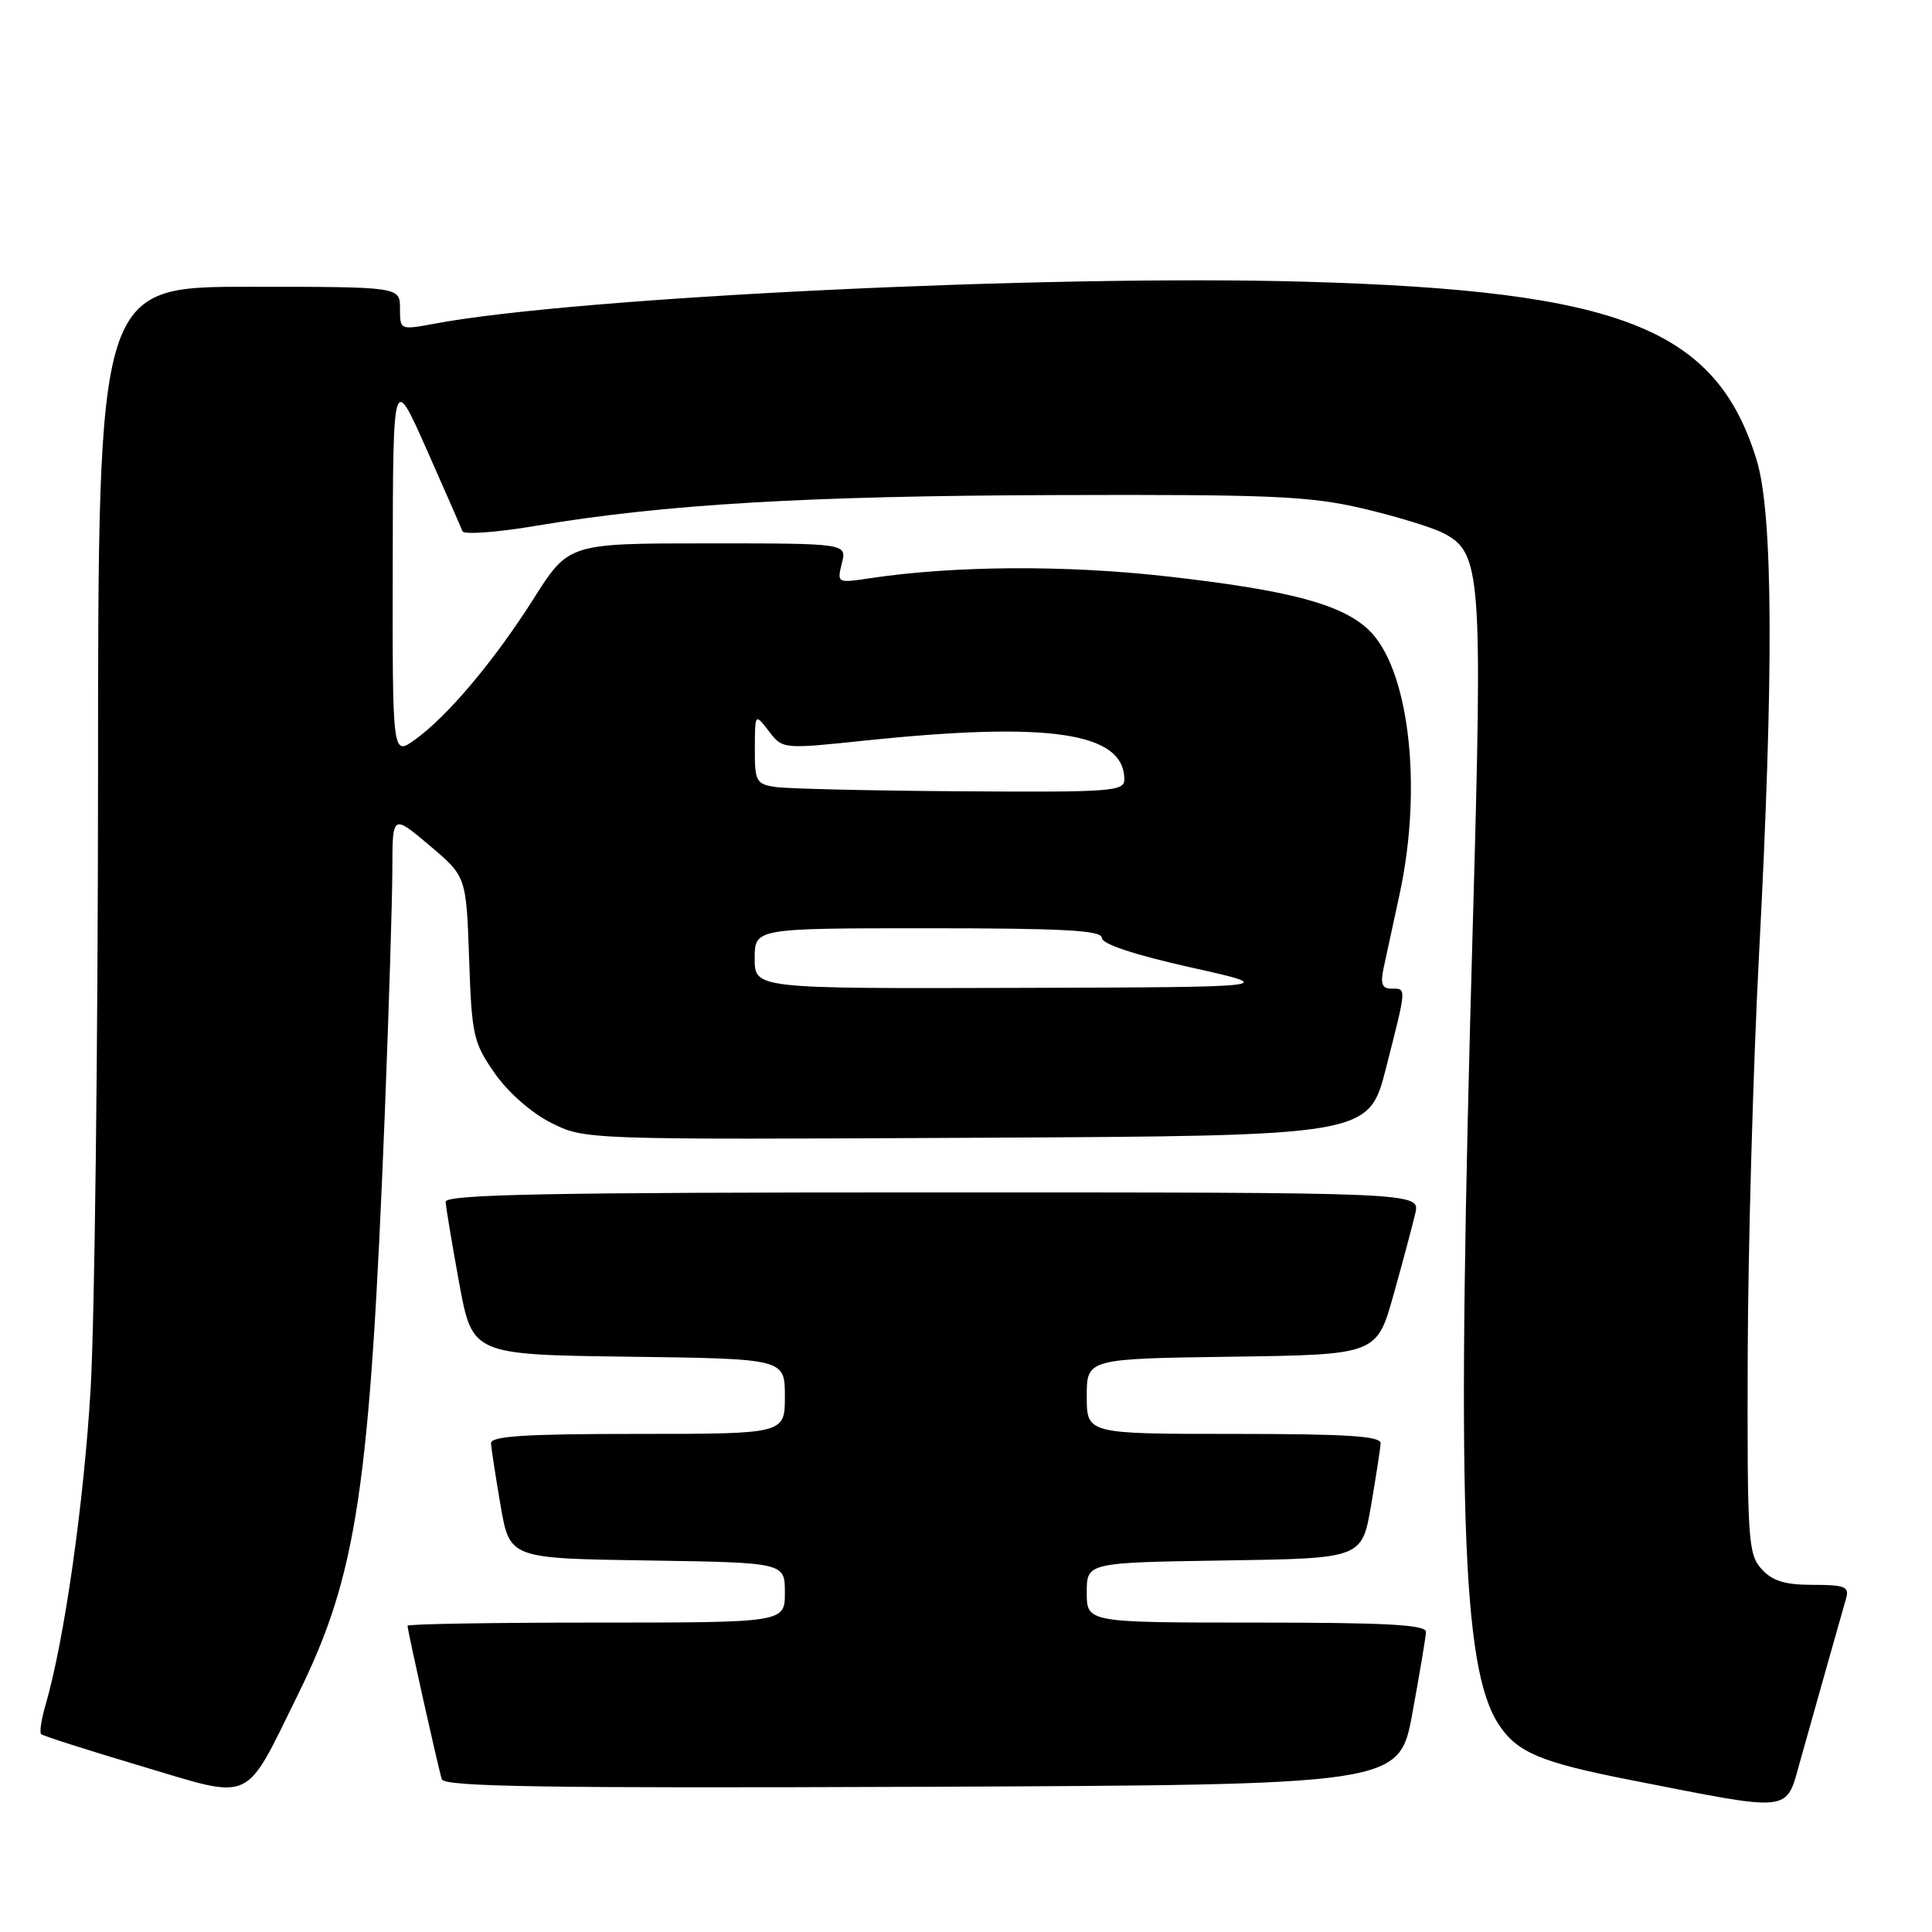 <?xml version="1.0" encoding="UTF-8" standalone="no"?>
<!DOCTYPE svg PUBLIC "-//W3C//DTD SVG 1.1//EN" "http://www.w3.org/Graphics/SVG/1.1/DTD/svg11.dtd" >
<svg xmlns="http://www.w3.org/2000/svg" xmlns:xlink="http://www.w3.org/1999/xlink" version="1.1" viewBox="0 0 256 256">
 <g >
 <path fill="currentColor"
d=" M 238.56 233.25 C 240.70 225.63 244.00 213.94 244.63 211.75 C 245.06 210.25 244.43 210.00 240.22 210.00 C 236.49 210.00 234.85 209.49 233.40 207.89 C 231.63 205.92 231.51 204.00 231.58 179.64 C 231.63 165.26 232.30 141.35 233.08 126.50 C 235.05 89.07 234.95 68.06 232.76 60.94 C 227.41 43.51 214.80 38.53 173.00 37.33 C 138.92 36.36 76.47 39.36 57.63 42.88 C 53.00 43.74 53.00 43.74 53.00 40.87 C 53.00 38.00 53.00 38.00 33.00 38.00 C 13.00 38.00 13.00 38.00 12.99 102.75 C 12.98 138.36 12.54 174.93 12.01 184.00 C 11.12 199.13 8.52 217.41 6.03 225.93 C 5.48 227.82 5.22 229.55 5.45 229.78 C 5.68 230.01 11.63 231.91 18.68 234.01 C 33.75 238.50 32.26 239.18 39.50 224.50 C 47.33 208.60 49.01 197.33 50.99 147.50 C 51.53 133.75 51.98 119.21 51.99 115.19 C 52.00 107.88 52.00 107.88 56.89 112.01 C 61.78 116.13 61.78 116.13 62.16 127.00 C 62.50 137.15 62.72 138.15 65.53 142.18 C 67.28 144.71 70.38 147.44 72.99 148.76 C 77.46 151.02 77.46 151.02 129.42 150.76 C 181.37 150.50 181.37 150.50 183.66 141.50 C 186.42 130.66 186.39 131.00 184.38 131.00 C 183.13 131.00 182.89 130.36 183.34 128.25 C 183.66 126.74 184.61 122.35 185.45 118.50 C 188.56 104.15 186.69 88.40 181.27 83.38 C 177.64 80.01 170.66 78.18 154.50 76.36 C 141.08 74.85 126.33 74.95 115.20 76.63 C 110.94 77.27 110.90 77.25 111.55 74.64 C 112.22 72.00 112.22 72.00 93.78 72.00 C 75.35 72.00 75.35 72.00 70.72 79.31 C 65.47 87.59 59.26 94.97 54.93 98.05 C 52.00 100.14 52.00 100.14 52.04 74.82 C 52.07 49.50 52.07 49.50 56.51 59.50 C 58.95 65.00 61.09 69.90 61.27 70.38 C 61.44 70.87 65.84 70.55 71.04 69.67 C 87.96 66.82 106.90 65.70 140.00 65.60 C 168.42 65.51 173.51 65.73 180.50 67.36 C 184.90 68.39 189.72 69.86 191.21 70.62 C 196.27 73.22 196.47 75.85 195.16 122.31 C 192.97 199.49 193.66 220.97 198.58 228.49 C 201.02 232.21 204.09 233.51 216.00 235.85 C 237.84 240.14 236.58 240.28 238.56 233.25 Z  M 187.15 227.00 C 188.11 221.78 188.92 216.94 188.95 216.25 C 188.99 215.29 183.86 215.00 166.50 215.00 C 144.00 215.00 144.00 215.00 144.00 211.02 C 144.00 207.05 144.00 207.05 162.23 206.77 C 180.46 206.50 180.46 206.50 181.67 199.50 C 182.33 195.65 182.90 191.94 182.94 191.25 C 182.99 190.29 178.47 190.00 163.50 190.00 C 144.00 190.00 144.00 190.00 144.00 185.02 C 144.00 180.04 144.00 180.04 163.22 179.77 C 182.43 179.50 182.43 179.50 184.67 171.50 C 185.90 167.10 187.19 162.26 187.54 160.75 C 188.16 158.00 188.16 158.00 123.58 158.00 C 72.56 158.00 59.01 158.26 59.05 159.25 C 59.08 159.94 59.89 164.78 60.84 170.00 C 62.59 179.50 62.59 179.50 83.29 179.77 C 104.00 180.04 104.00 180.04 104.00 185.02 C 104.00 190.00 104.00 190.00 84.50 190.00 C 69.53 190.00 65.01 190.29 65.06 191.25 C 65.10 191.94 65.67 195.65 66.33 199.50 C 67.54 206.50 67.54 206.50 85.77 206.77 C 104.00 207.05 104.00 207.05 104.00 211.02 C 104.00 215.00 104.00 215.00 79.00 215.00 C 65.25 215.00 54.00 215.19 54.00 215.42 C 54.00 216.05 58.07 234.28 58.54 235.76 C 58.86 236.75 72.09 236.96 122.18 236.76 C 185.41 236.50 185.41 236.50 187.15 227.00 Z  M 100.00 127.00 C 100.00 123.00 100.00 123.00 123.00 123.00 C 140.97 123.00 146.00 123.28 146.00 124.27 C 146.00 125.09 150.27 126.50 157.75 128.18 C 169.50 130.80 169.50 130.80 134.75 130.90 C 100.00 131.00 100.00 131.00 100.00 127.00 Z  M 102.75 104.28 C 100.20 103.90 100.00 103.53 100.02 99.18 C 100.04 94.50 100.04 94.50 101.88 96.89 C 103.71 99.27 103.71 99.27 114.61 98.13 C 139.08 95.58 148.93 97.04 148.98 103.25 C 149.00 104.87 147.36 104.99 127.25 104.85 C 115.29 104.77 104.26 104.51 102.75 104.28 Z "/>
</g>
</svg>
